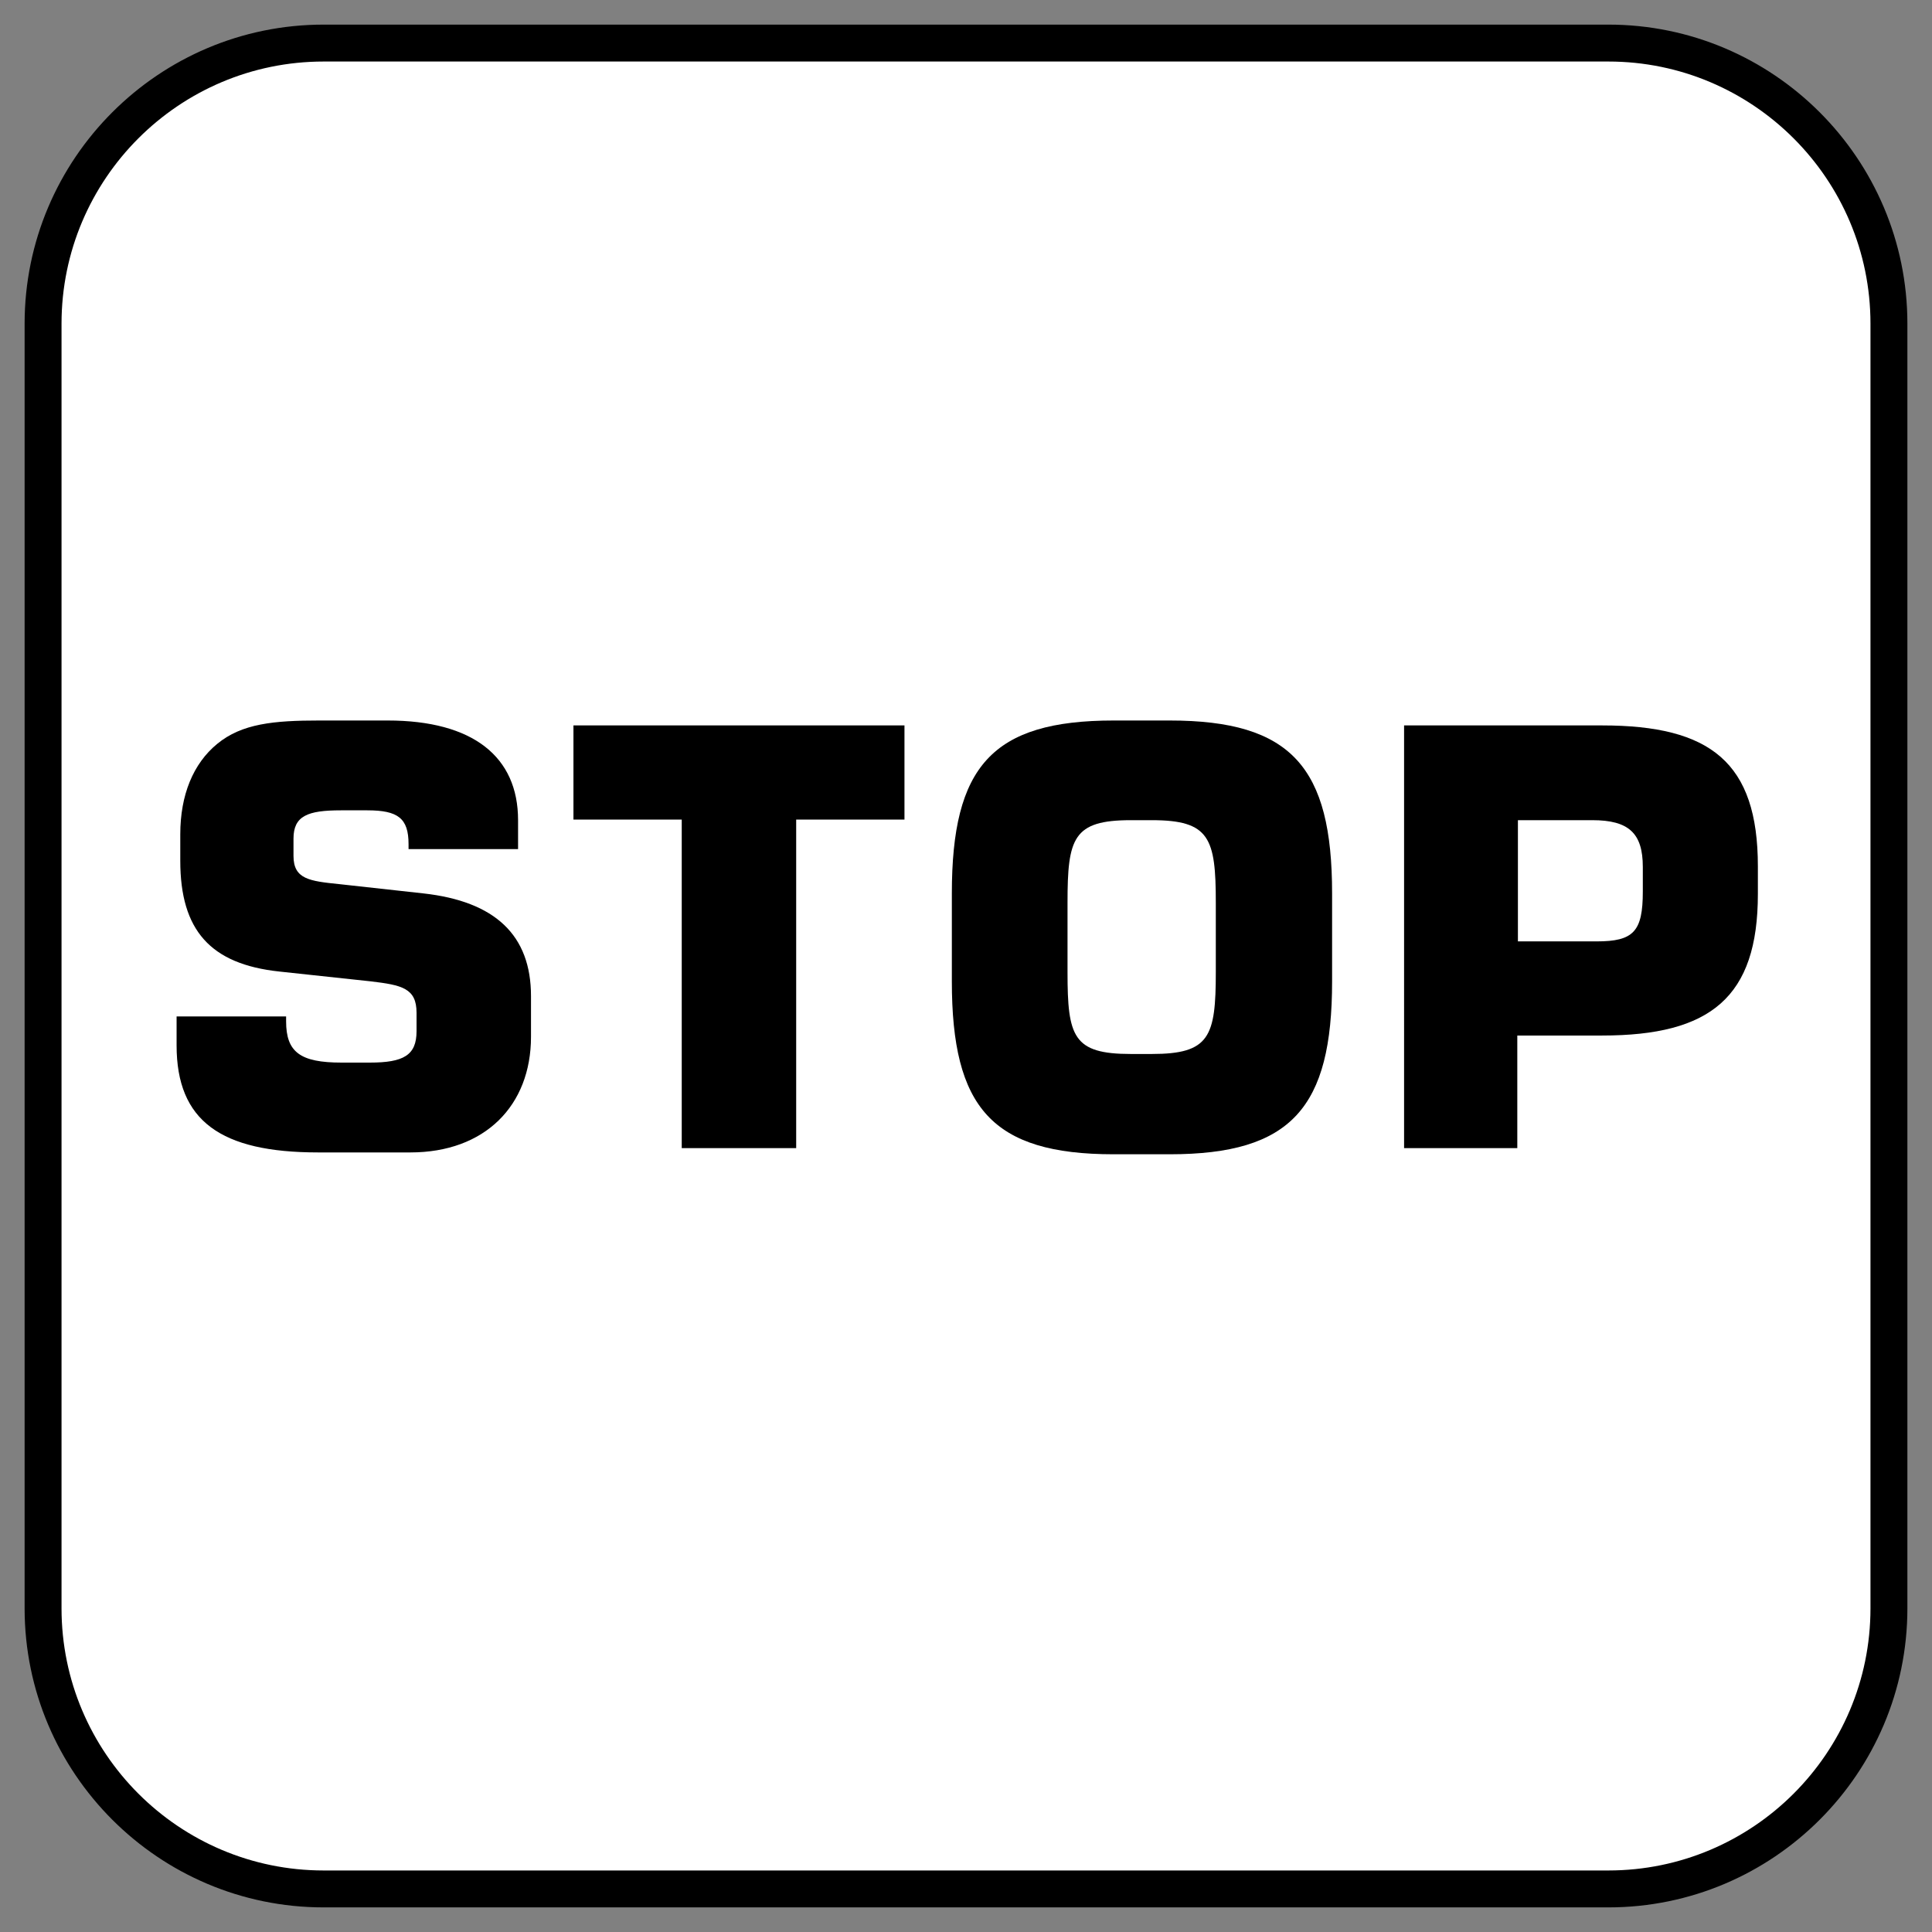 <?xml version="1.0" encoding="utf-8"?>
<!-- Generator: Adobe Illustrator 28.1.0, SVG Export Plug-In . SVG Version: 6.00 Build 0)  -->
<svg version="1.1" id="Layer_1" xmlns="http://www.w3.org/2000/svg" xmlns:xlink="http://www.w3.org/1999/xlink" x="0px" y="0px"
	 viewBox="0 0 314 314" style="enable-background:new 0 0 314 314;" xml:space="preserve">
<rect x="0" y="0" width="314" height="314" fill="#808080" stroke="none"/>
<style type="text/css">
	.st0{fill:#FFFFFF;}
</style>
<g>
	<path class="st0" d="M52.6,307C27.4,307,7,286.6,7,261.4V52.6C7,27.5,27.4,7,52.6,7h208.8C286.5,7,307,27.5,307,52.6v208.8
		c0,25.1-20.5,45.6-45.6,45.6L52.6,307L52.6,307z"/>
	<path d="M261.4,10c23.5,0,42.6,19.1,42.6,42.6v208.8c0,23.5-19.1,42.6-42.6,42.6H52.6C29.1,304,10,284.9,10,261.4V52.6
		C10,29.1,29.1,10,52.6,10H261.4 M261.4,4H52.6C25.8,4,4,25.8,4,52.6v208.8C4,288.2,25.8,310,52.6,310h208.8
		c26.8,0,48.6-21.8,48.6-48.6V52.6C310,25.8,288.2,4,261.4,4L261.4,4z"/>
</g>
<g>
	<path d="M46.5,165.3v0.7c0,5,2.3,6.7,9,6.7h4.6c5.5,0,7.6-1.2,7.6-5.1v-3c0-4-2.4-4.5-7.4-5.1l-14.9-1.6
		c-11.2-1.2-16.1-6.7-16.1-18v-4.3c0-6.4,2.1-11.5,6-14.7c4-3.3,9.2-3.8,16.6-3.8h11.1c13.9,0,21.2,5.9,21.2,16.2v4.7H66.4v-0.8
		c0-4.2-1.7-5.5-6.7-5.5h-4.3c-5.4,0-7.7,0.9-7.7,4.6v2.8c0,3.8,2.6,4.1,7.5,4.6l13.6,1.5c11.7,1.3,17.5,6.8,17.5,16.7v6.6
		c0,11.2-7.5,18.8-19.6,18.8h-15c-15.8,0-23-5.1-23-17.4v-4.7H46.5z"/>
	<path d="M110.8,133.2H93.2v-15.3H147v15.3h-17.6v53.4h-18.6V133.2z"/>
	<path d="M181,117.1h9.1c19.8,0,26.4,7.6,26.4,28.1v14.3c0,20.5-6.6,28.1-26.4,28.1H181c-19.8,0-26.3-7.6-26.3-28.1v-14.3
		C154.7,124.6,161.2,117.1,181,117.1z M173.5,158c0,10.5,0.9,13.3,10.3,13.3h3.4c9.4,0,10.4-2.8,10.4-13.3v-11.3
		c0-10.5-1-13.4-10.4-13.4h-3.4c-9.4,0-10.3,2.9-10.3,13.4V158z"/>
	<path d="M228.2,117.9h32.2c17.6,0,25.3,6,25.3,22.9v4.5c0,16.8-7.7,23-25.3,23h-13.8v18.3h-18.4V117.9z M259.5,153
		c6,0,7.5-1.6,7.5-8.1v-4c0-5.5-2.3-7.6-8.2-7.6h-12.1V153H259.5z"/>
</g>
</svg>
